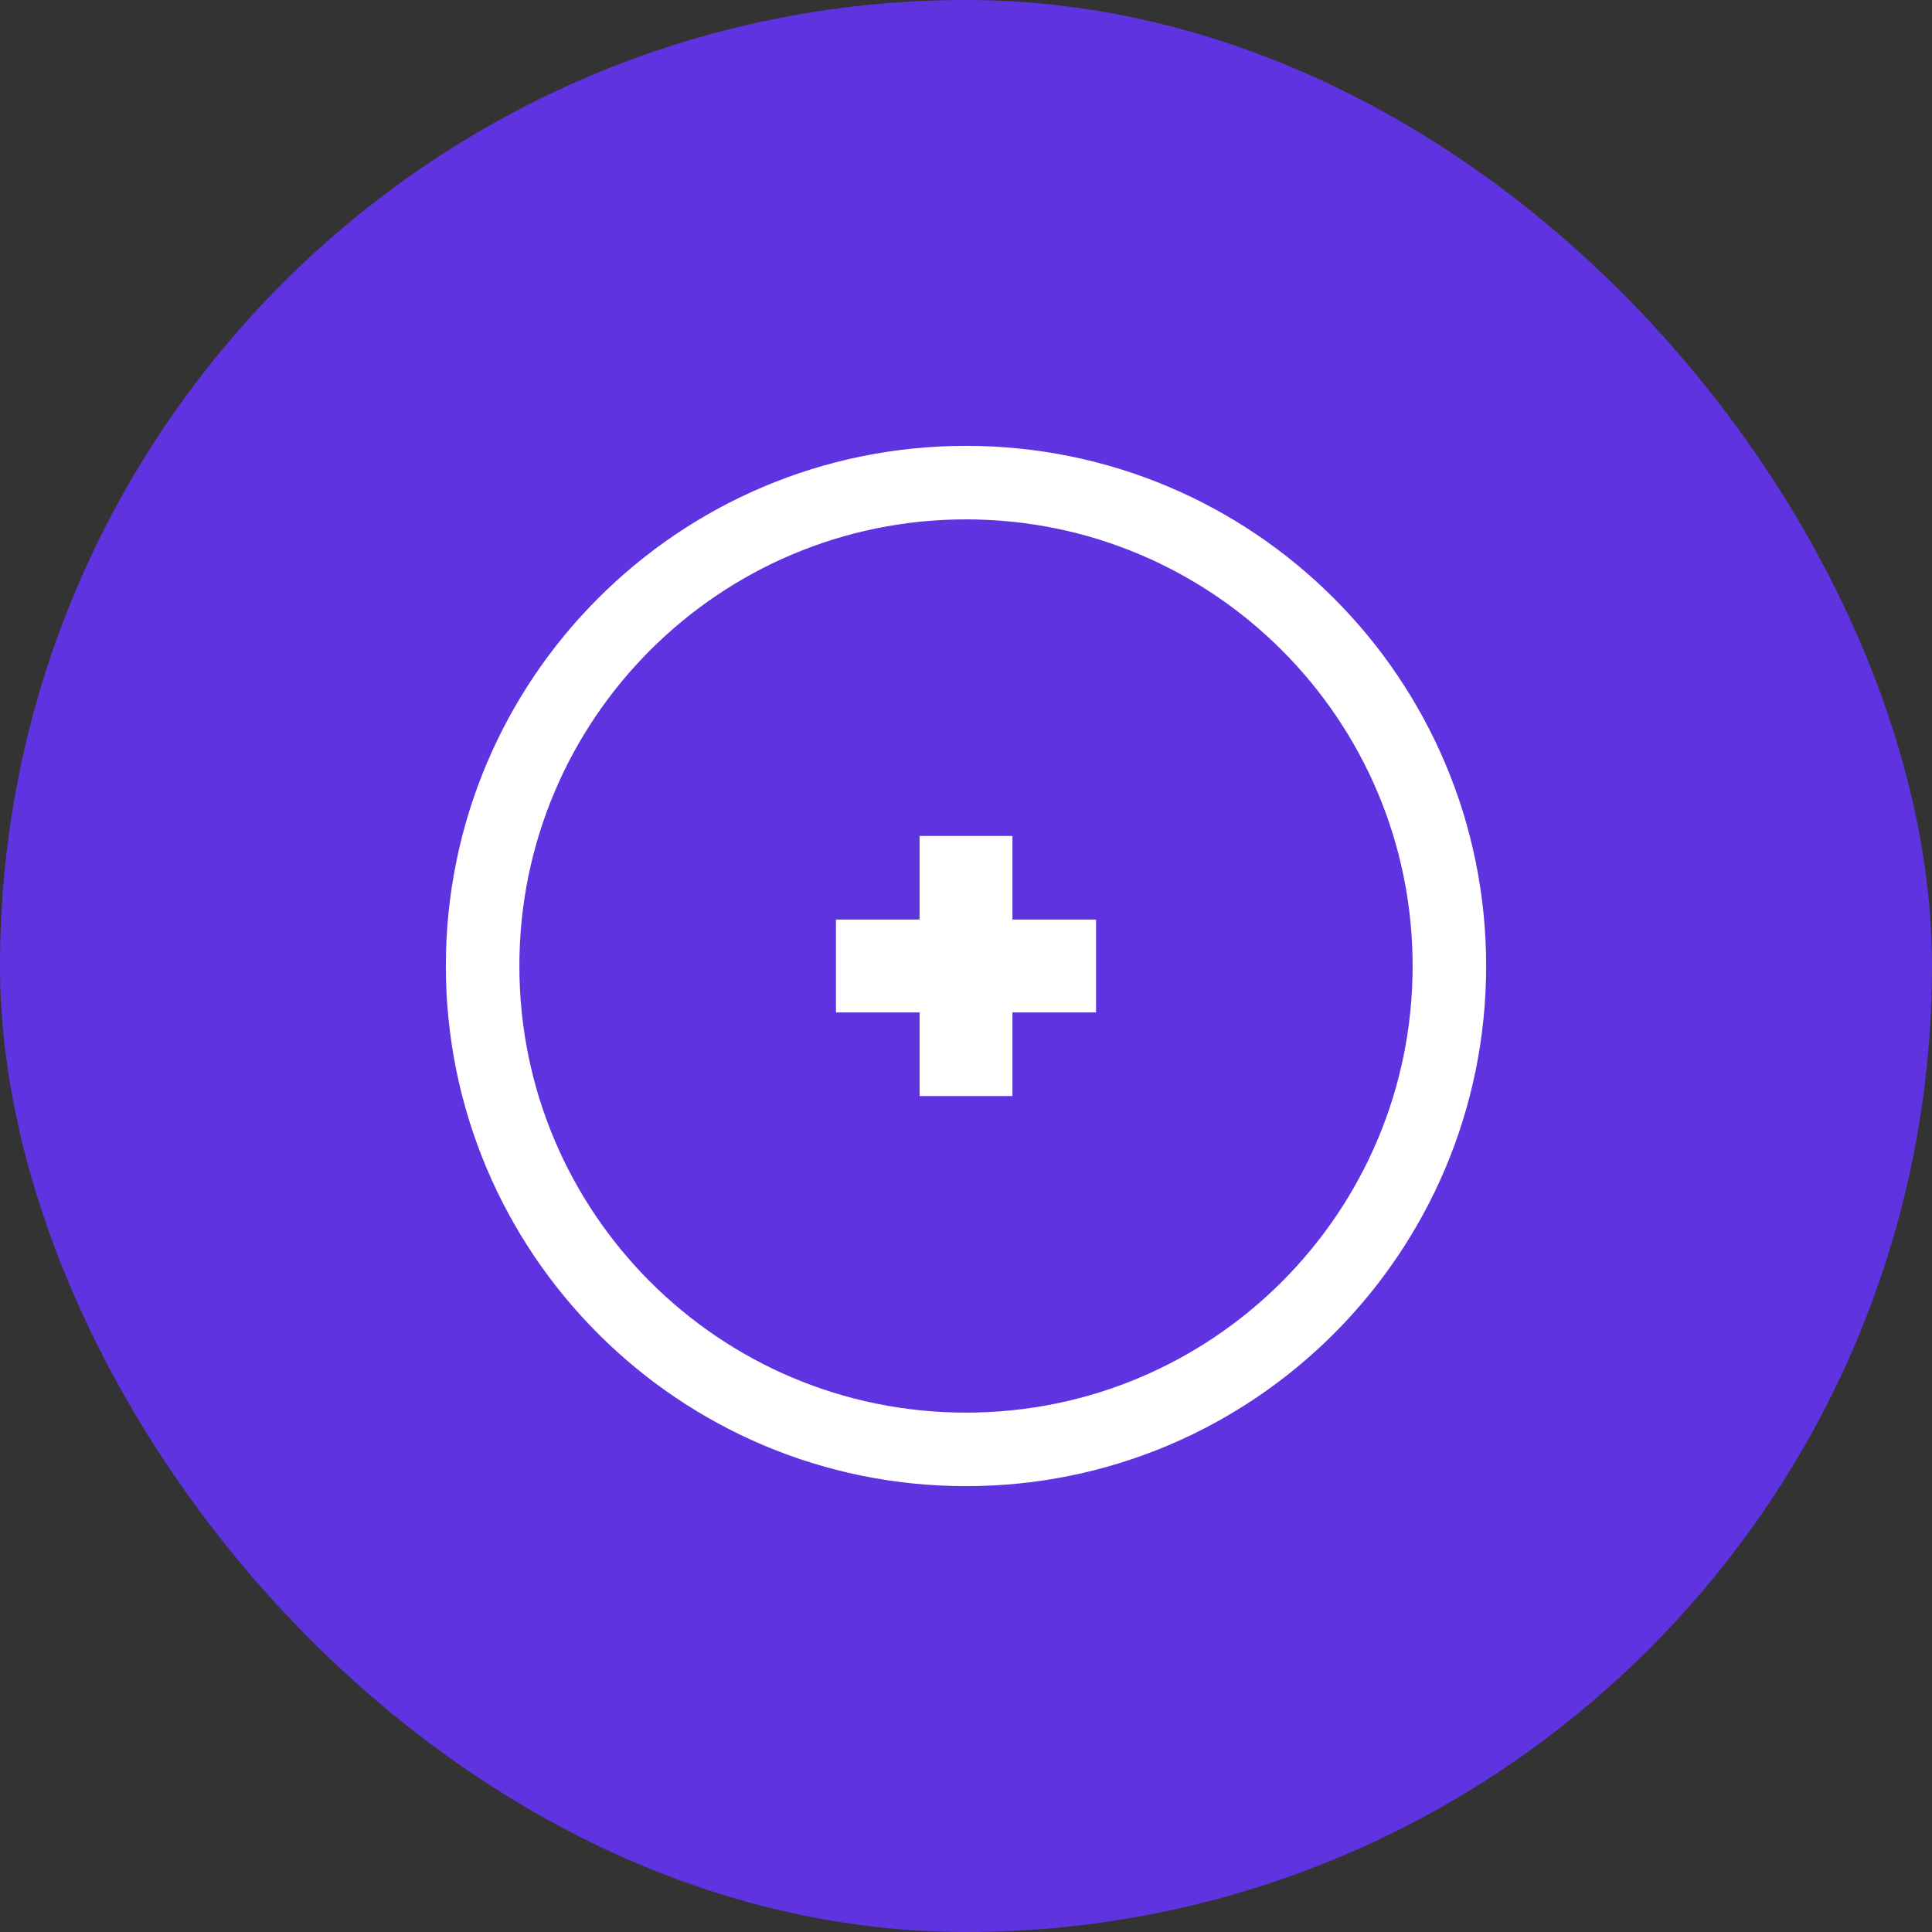 <svg width="52" height="52" viewBox="0 0 52 52" fill="none" xmlns="http://www.w3.org/2000/svg">
    <rect x="0" y="0" width="52" height="52" fill="#333333" stroke="none"/>
    <!-- Background circle with new color -->
    <rect width="52" height="52" rx="26" fill="#5F33E0"/>

    <!-- Outer ring of the icon -->
    <path d="M40 26C40 33.732 33.732 40 26 40C18.268 40 12 33.732 12 26C12 18.268 18.268 12 26 12C33.732 12 40 18.268 40 26ZM13.979 26C13.979 32.639 19.361 38.021 26 38.021C32.639 38.021 38.021 32.639 38.021 26C38.021 19.361 32.639 13.979 26 13.979C19.361 13.979 13.979 19.361 13.979 26Z" fill="white"/>

    <!-- Centered balanced white plus sign -->
    <path d="M24.75 22.5H27.25V24.75H29.5V27.25H27.25V29.5H24.75V27.25H22.5V24.75H24.75V22.5Z" fill="white"/>
</svg>
